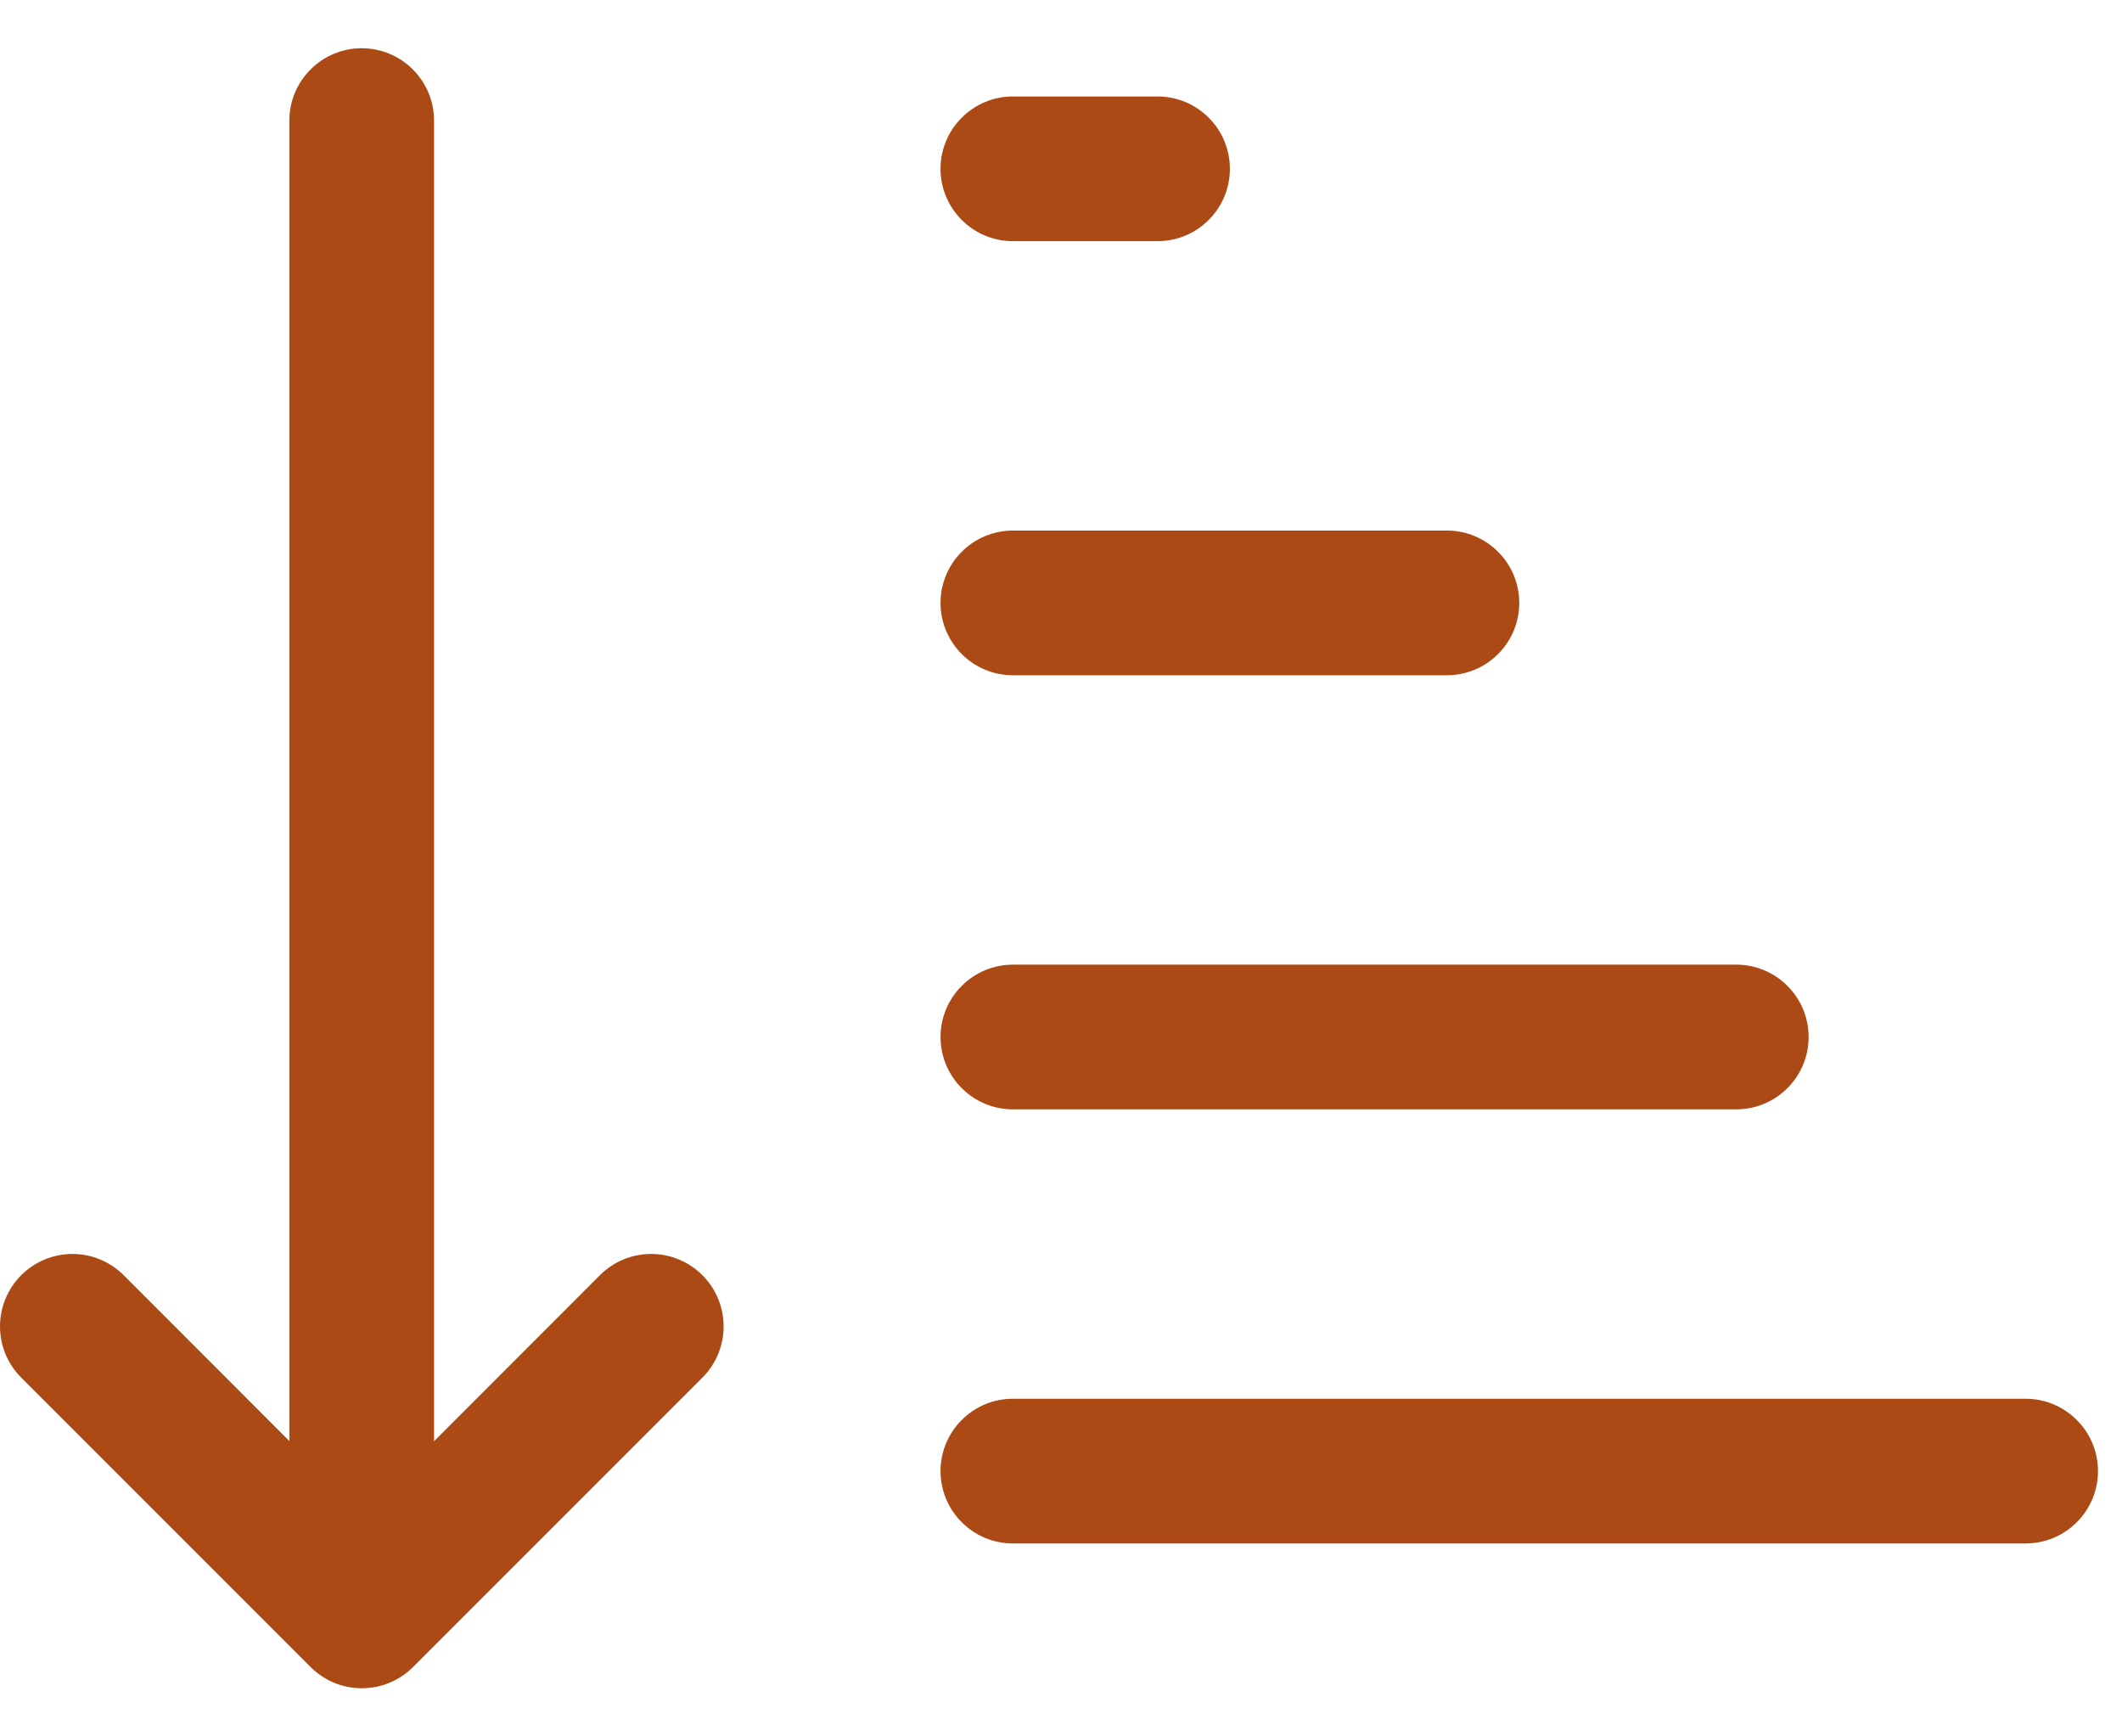 <svg width="22" height="18" viewBox="0 0 22 18" fill="none" xmlns="http://www.w3.org/2000/svg">
<path fill-rule="evenodd" clip-rule="evenodd" d="M3.75 0.5C3.949 0.5 4.14 0.579 4.28 0.72C4.421 0.86 4.5 1.051 4.5 1.25V16.25C4.5 16.449 4.421 16.64 4.28 16.78C4.14 16.921 3.949 17 3.75 17C3.551 17 3.36 16.921 3.22 16.78C3.079 16.64 3 16.449 3 16.25V1.25C3 1.051 3.079 0.86 3.22 0.72C3.36 0.579 3.551 0.5 3.75 0.5V0.5Z" fill="#AB4A14"/>
<path fill-rule="evenodd" clip-rule="evenodd" d="M7.282 13.219C7.352 13.289 7.407 13.371 7.445 13.463C7.483 13.554 7.502 13.651 7.502 13.75C7.502 13.849 7.483 13.946 7.445 14.037C7.407 14.129 7.352 14.211 7.282 14.281L4.282 17.281C4.212 17.351 4.13 17.406 4.038 17.444C3.947 17.482 3.85 17.501 3.751 17.501C3.652 17.501 3.555 17.482 3.463 17.444C3.372 17.406 3.29 17.351 3.22 17.281L0.22 14.281C0.079 14.14 0 13.949 0 13.75C0 13.551 0.079 13.36 0.22 13.219C0.361 13.078 0.552 12.999 0.751 12.999C0.95 12.999 1.141 13.078 1.282 13.219L3.751 15.69L6.22 13.219C6.29 13.149 6.372 13.094 6.463 13.056C6.555 13.018 6.652 12.999 6.751 12.999C6.85 12.999 6.947 13.018 7.038 13.056C7.13 13.094 7.212 13.149 7.282 13.219V13.219ZM9.751 6.25C9.751 6.449 9.83 6.64 9.971 6.78C10.111 6.921 10.302 7 10.501 7H15.001C15.2 7 15.391 6.921 15.531 6.78C15.672 6.64 15.751 6.449 15.751 6.25C15.751 6.051 15.672 5.86 15.531 5.72C15.391 5.579 15.2 5.5 15.001 5.5H10.501C10.302 5.5 10.111 5.579 9.971 5.72C9.83 5.86 9.751 6.051 9.751 6.25ZM9.751 10.75C9.751 10.949 9.83 11.14 9.971 11.28C10.111 11.421 10.302 11.5 10.501 11.5H18.001C18.2 11.5 18.391 11.421 18.531 11.28C18.672 11.14 18.751 10.949 18.751 10.75C18.751 10.551 18.672 10.36 18.531 10.22C18.391 10.079 18.2 10 18.001 10H10.501C10.302 10 10.111 10.079 9.971 10.22C9.83 10.36 9.751 10.551 9.751 10.75ZM9.751 15.25C9.751 15.449 9.83 15.64 9.971 15.78C10.111 15.921 10.302 16 10.501 16H21.001C21.2 16 21.391 15.921 21.531 15.78C21.672 15.64 21.751 15.449 21.751 15.25C21.751 15.051 21.672 14.86 21.531 14.72C21.391 14.579 21.2 14.5 21.001 14.5H10.501C10.302 14.5 10.111 14.579 9.971 14.72C9.83 14.86 9.751 15.051 9.751 15.25ZM9.751 1.75C9.751 1.949 9.83 2.14 9.971 2.28C10.111 2.421 10.302 2.5 10.501 2.5H12.001C12.2 2.5 12.391 2.421 12.531 2.28C12.672 2.14 12.751 1.949 12.751 1.75C12.751 1.551 12.672 1.36 12.531 1.22C12.391 1.079 12.2 1 12.001 1H10.501C10.302 1 10.111 1.079 9.971 1.22C9.83 1.36 9.751 1.551 9.751 1.75Z" fill="#AB4A14"/>
</svg>

